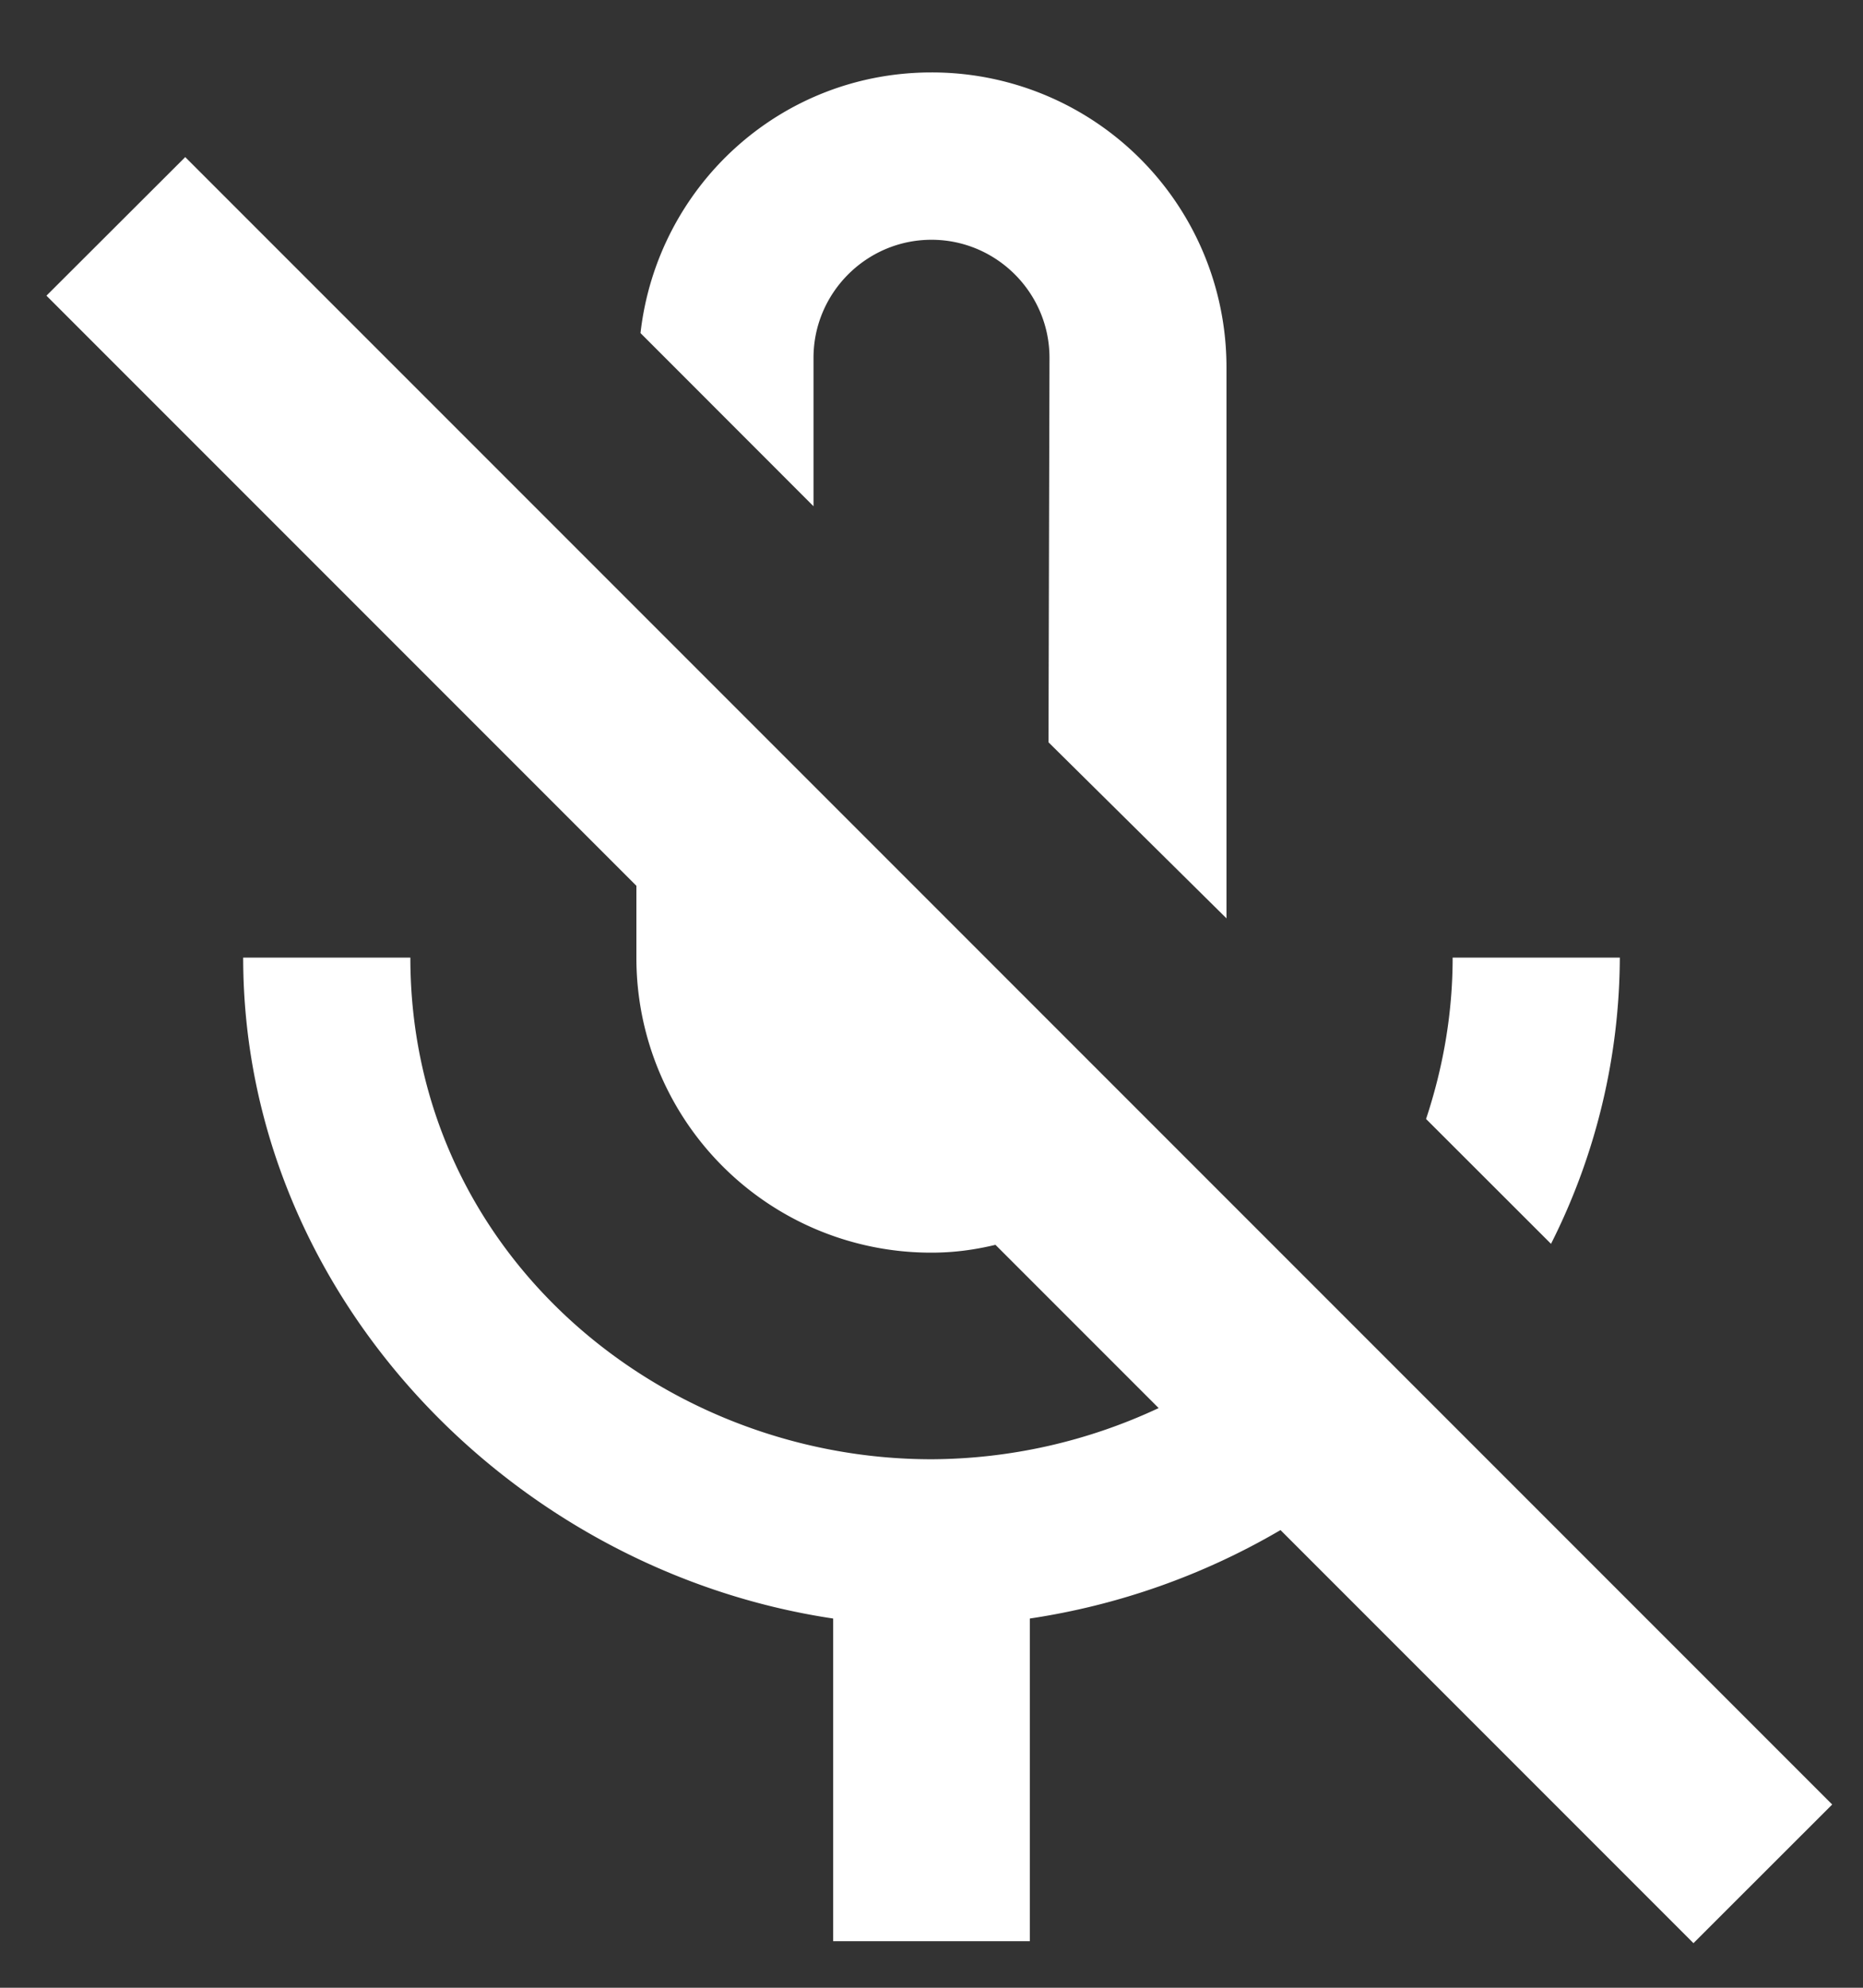 <svg xmlns="http://www.w3.org/2000/svg" viewBox="0 0 15 16">
    <rect x="0" y="0" width="15" height="16" fill="#333333" stroke="none"/>
    <g fill="none" fill-rule="evenodd">
        <path d="M-2-1h19v19H-2z"/>
        <path fill="#FFF" fill-rule="nonzero" d="M6.55 2.88c0-.523.427-.95.95-.95.523 0 .95.427.95.95l-.008 3.095 1.433 1.417V2.958A2.372 2.372 0 0 0 7.5.583c-1.22 0-2.209.919-2.343 2.098L6.55 4.075V2.879zm6.492 4.828h-1.346c0 .46-.08.895-.214 1.299l1.006 1.005a5.15 5.15 0 0 0 .554-2.304zM1.492 1.264L.374 2.38l4.75 4.75v.578A2.372 2.372 0 0 0 7.5 10.083c.182 0 .348-.023.515-.063l1.314 1.314a4.353 4.353 0 0 1-1.829.412c-2.185 0-4.196-1.663-4.196-4.038H1.958c0 2.7 2.154 4.932 4.75 5.32v2.597h1.584v-2.597a5.644 5.644 0 0 0 2.018-.712l3.325 3.325 1.117-1.116-13.26-13.26z"/>
    </g>
</svg>
